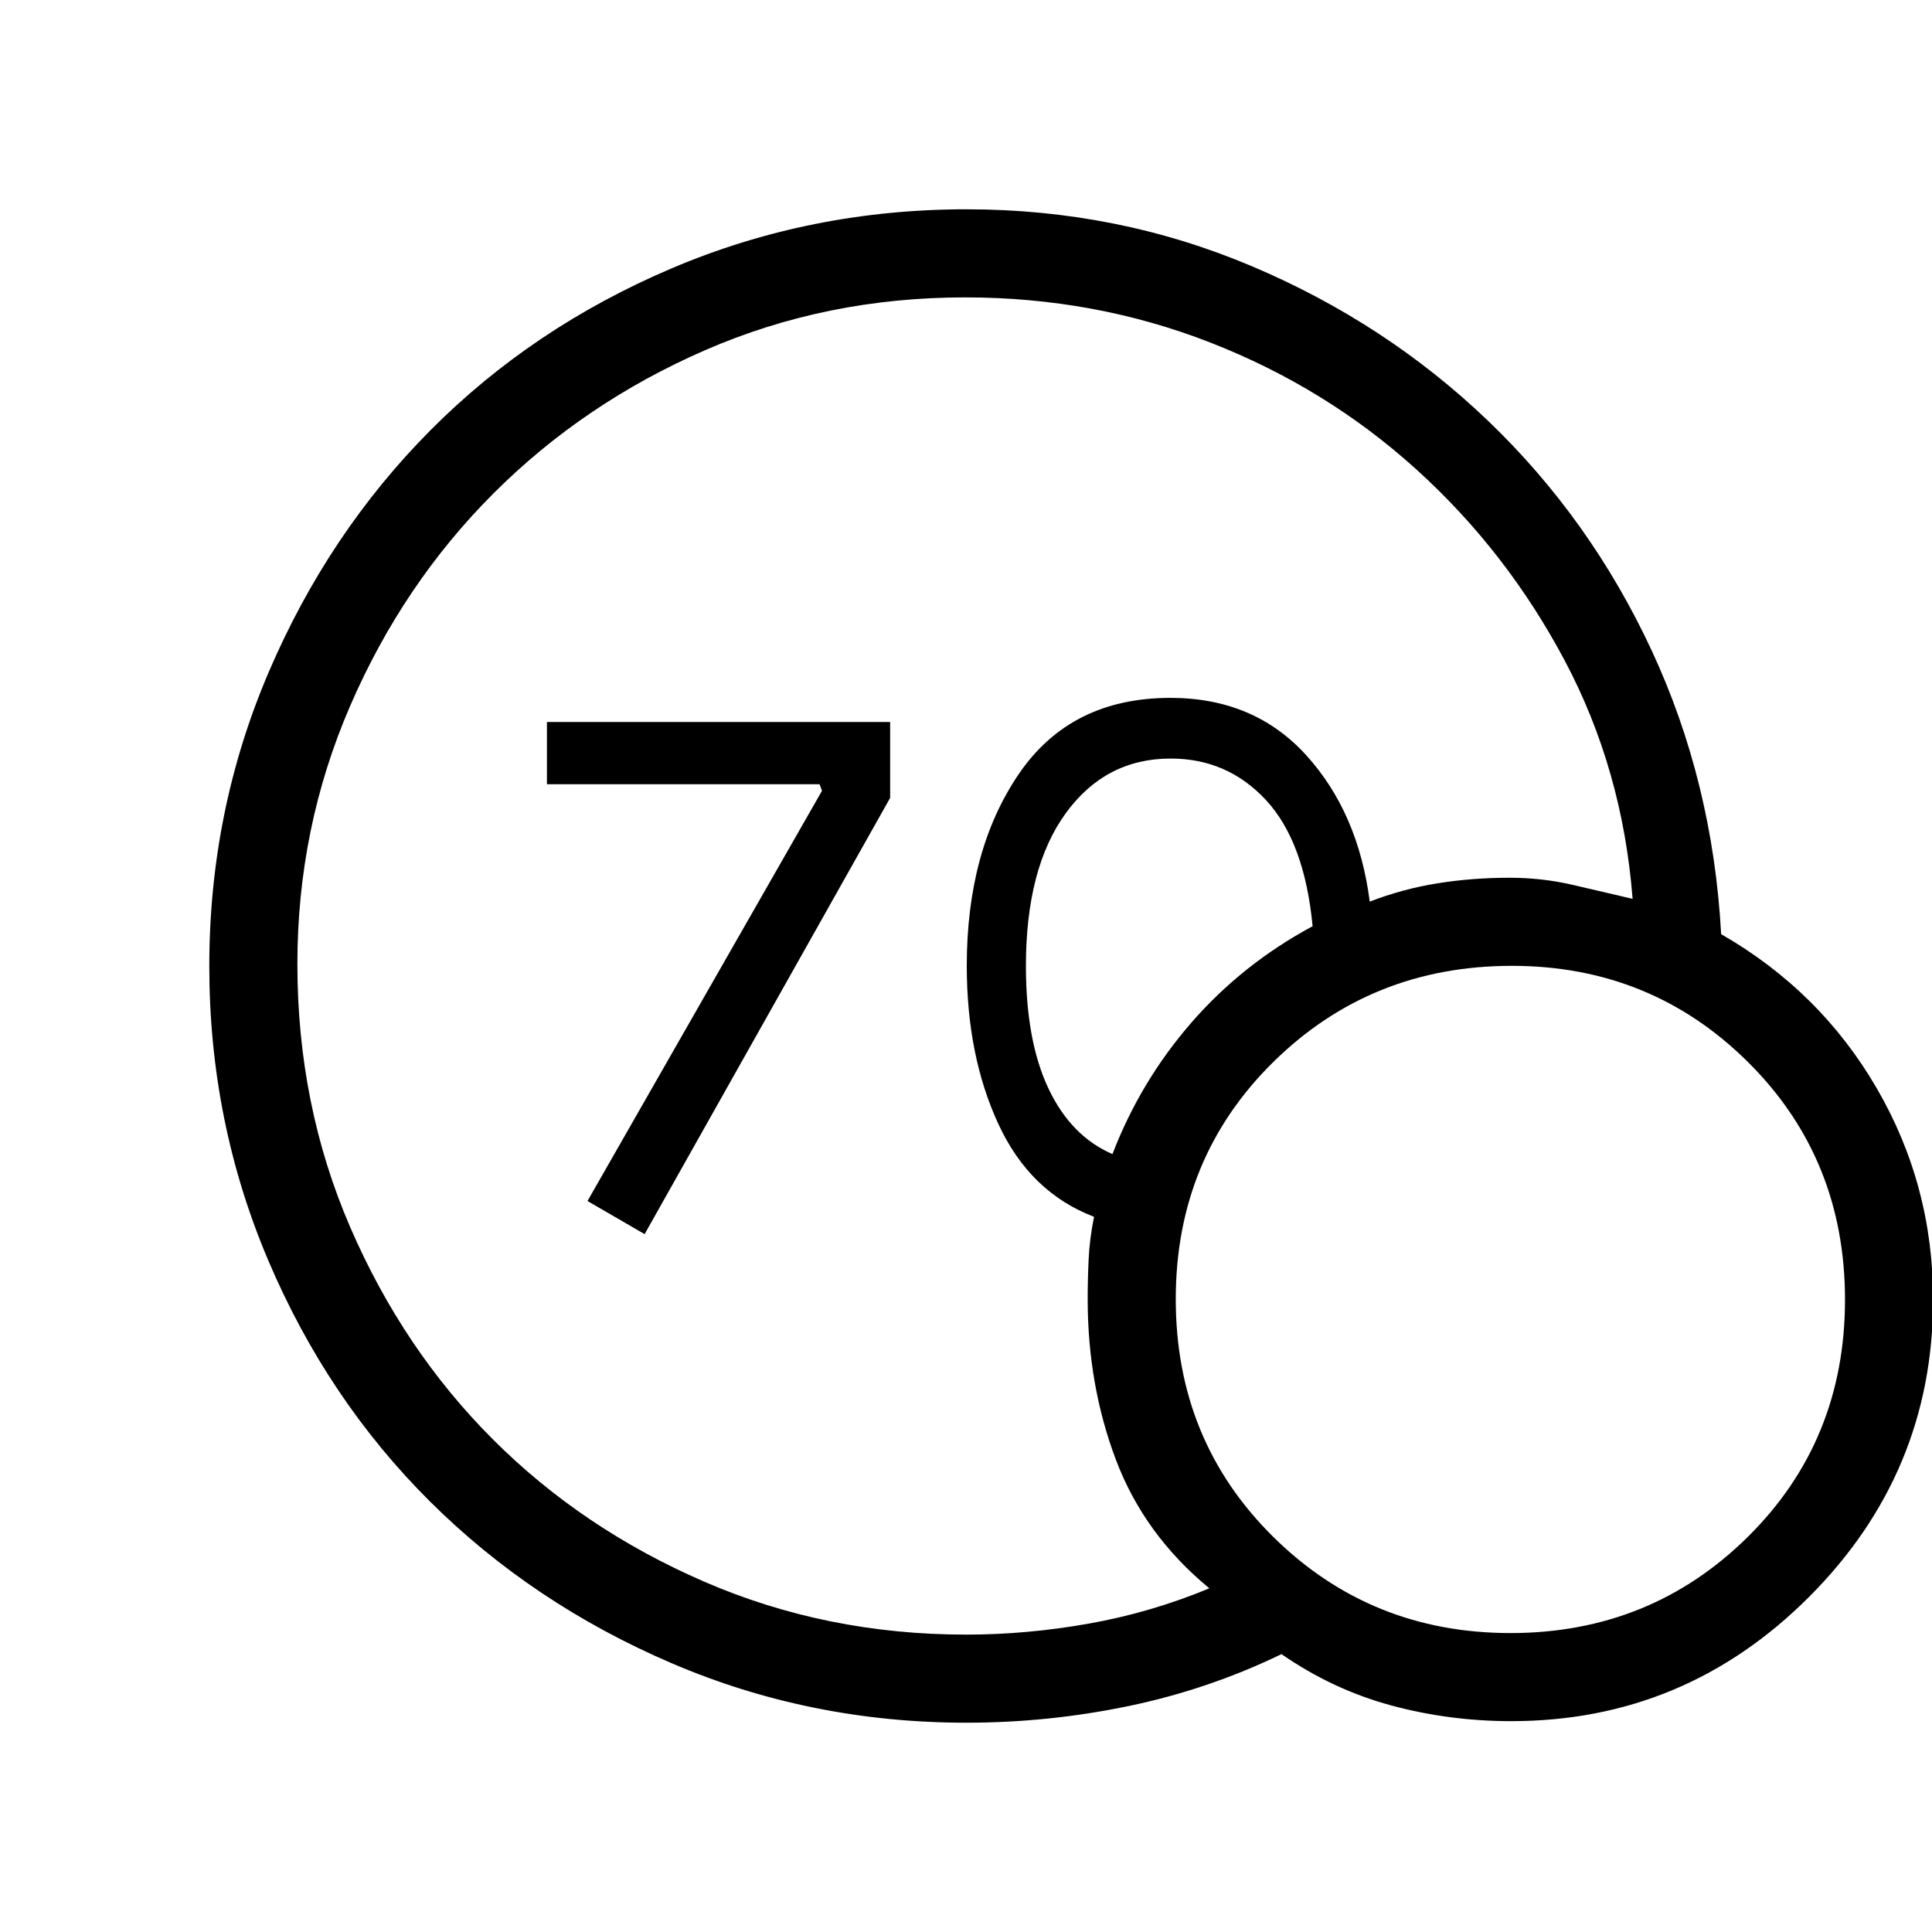 <svg xmlns="http://www.w3.org/2000/svg" height="48" viewBox="0 -960 960 960" width="48"><path d="M480.1-147.77q30.08 0 60.88-5.46 30.81-5.47 59.94-17.54-32.38-26.69-46.42-63.85-14.04-37.15-14.04-79.86 0-9.73.48-19.81.47-10.08 2.68-21.09-31.85-12.16-47.54-46.11-15.7-33.95-15.7-78.57 0-57.32 25.79-95.25 25.78-37.92 75.42-37.92 41.56 0 67.44 28.47 25.87 28.47 31.59 72.76 16.37-6.31 33.61-9.08 17.24-2.77 35.78-2.77 16.26 0 31.28 3.5t29.94 6.97q-5-64.34-33.84-118.59-28.84-54.26-73.63-94.8-44.79-40.54-102.31-63-57.51-22.46-121.87-22.46-69 0-129.21 26.23-60.22 26.23-105.18 71.19-44.96 44.96-71.19 105.54-26.23 60.58-26.23 128.27 0 70.1 26.26 130.81 26.26 60.71 70.76 105.27 44.5 44.56 105.15 70.85 60.66 26.3 130.16 26.3Zm72.67-238.77q13.92-36.23 39.25-65.35 25.34-29.13 60.21-47.88-4-42-23.15-62.65-19.16-20.66-47.39-20.66-32.42 0-52.17 27.23-19.75 27.22-19.75 75.85 0 37.18 11.19 60.86t31.81 32.6Zm198.18 281.77q-30.95 0-59.91-7.88-28.97-7.89-54.27-25.43-36.23 17.54-76.01 25.81-39.78 8.27-80.55 8.27-77.55 0-146.5-29.57-68.96-29.57-119.96-80.26-51.01-50.69-80.38-119.71Q104-402.55 104-479.87q0-77.31 29.58-146.3 29.58-68.99 80.29-120.02 50.71-51.04 119.75-80.42Q402.66-856 480.31-856q74.84 0 141.61 28.23 66.77 28.23 117.62 77 50.84 48.77 81.19 114.05 30.35 65.28 34.5 140.9 49.23 28.28 77.27 76.5t28.04 105.01q0 86.2-61.69 147.87-61.68 61.67-147.9 61.67Zm-.39-43.77q69.52 0 117.86-47.74 48.35-47.75 48.35-117.93 0-70.17-48.17-118.02-48.16-47.85-117.35-47.85-70.01 0-118.52 47.75-48.5 47.74-48.5 117.92t48.4 118.03q48.4 47.84 117.93 47.84ZM320.31-346.77l-28.39-16.46 116.54-203.85-1.23-3.23H271.77v-30.92h170.54v37.69l-122 216.77Z"/></svg>